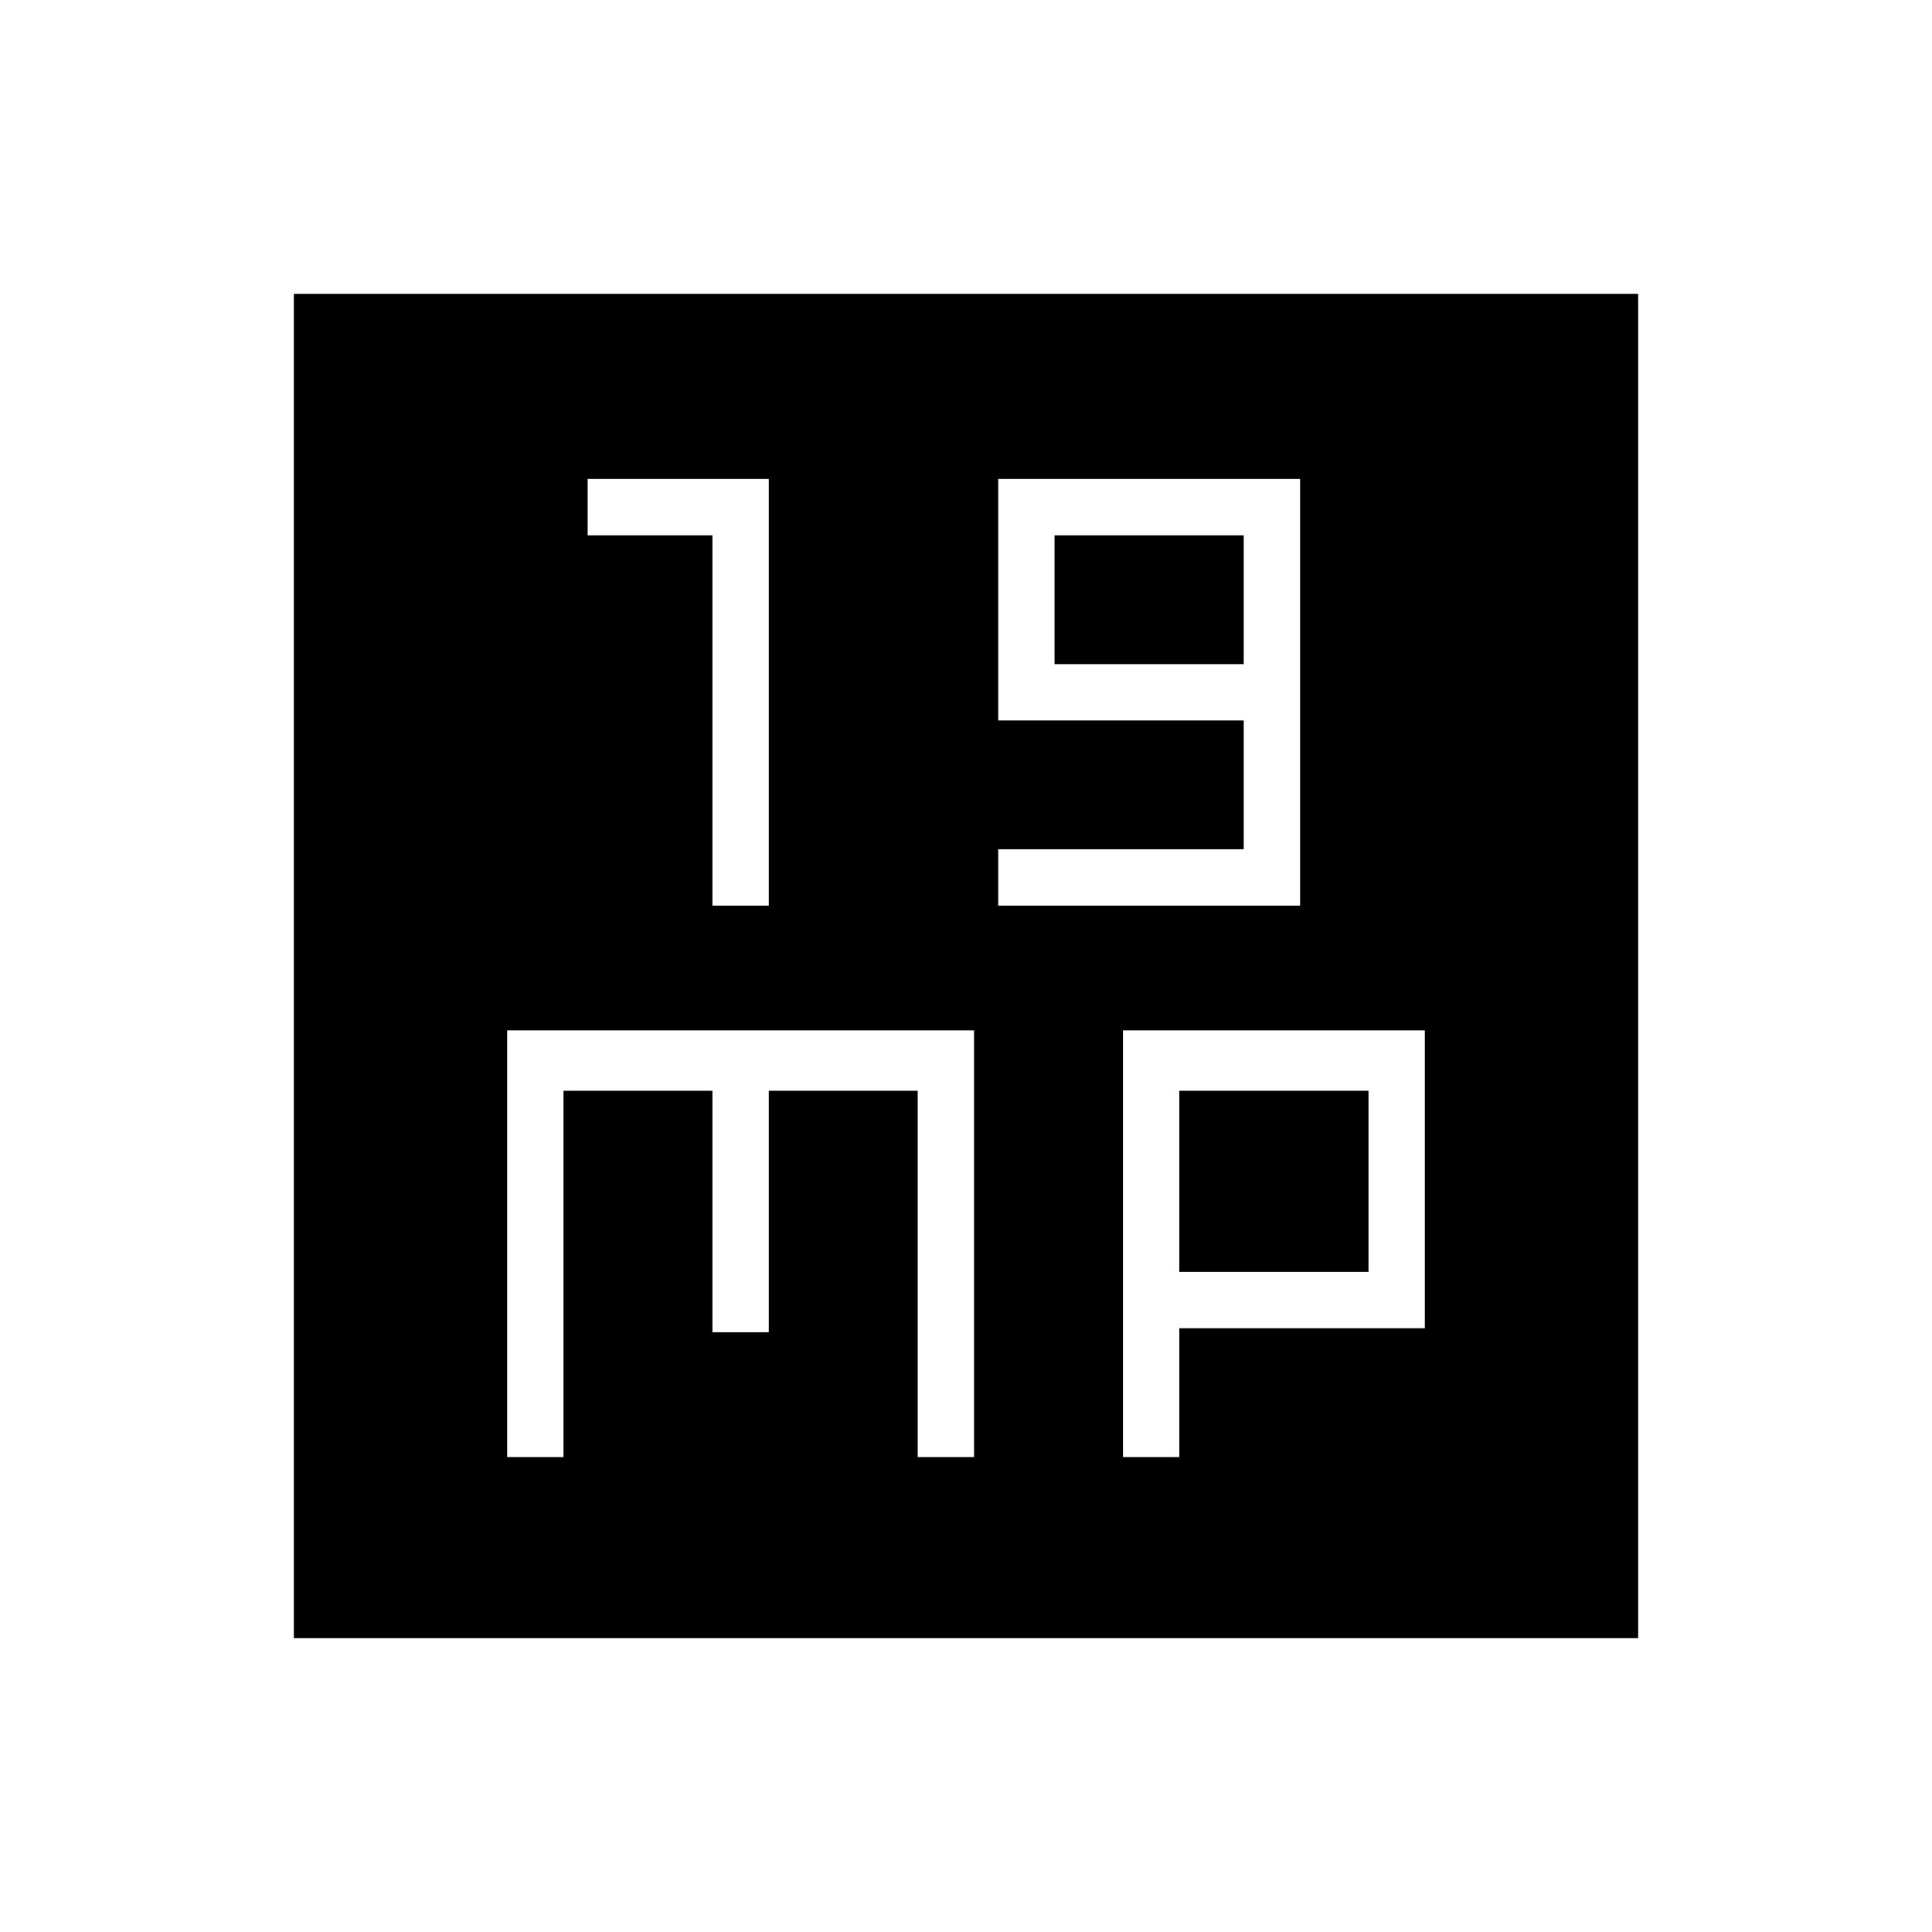 <svg xmlns="http://www.w3.org/2000/svg" height="24" width="24"><path d="M8.85 11.25H9.55V5.95H7.3V6.65H8.85ZM12.4 11.25H16.15V5.95H12.4V8.95H15.45V10.55H12.4ZM13.1 8.25V6.65H15.45V8.25ZM3.65 20.35V3.65H20.35V20.35ZM6.3 18.1H7V13.55H8.85V16.55H9.55V13.55H11.4V18.1H12.1V12.8H6.3ZM13.95 18.1H14.65V16.5H17.7V12.8H13.95ZM14.65 13.55H17V15.8H14.65Z"/></svg>
